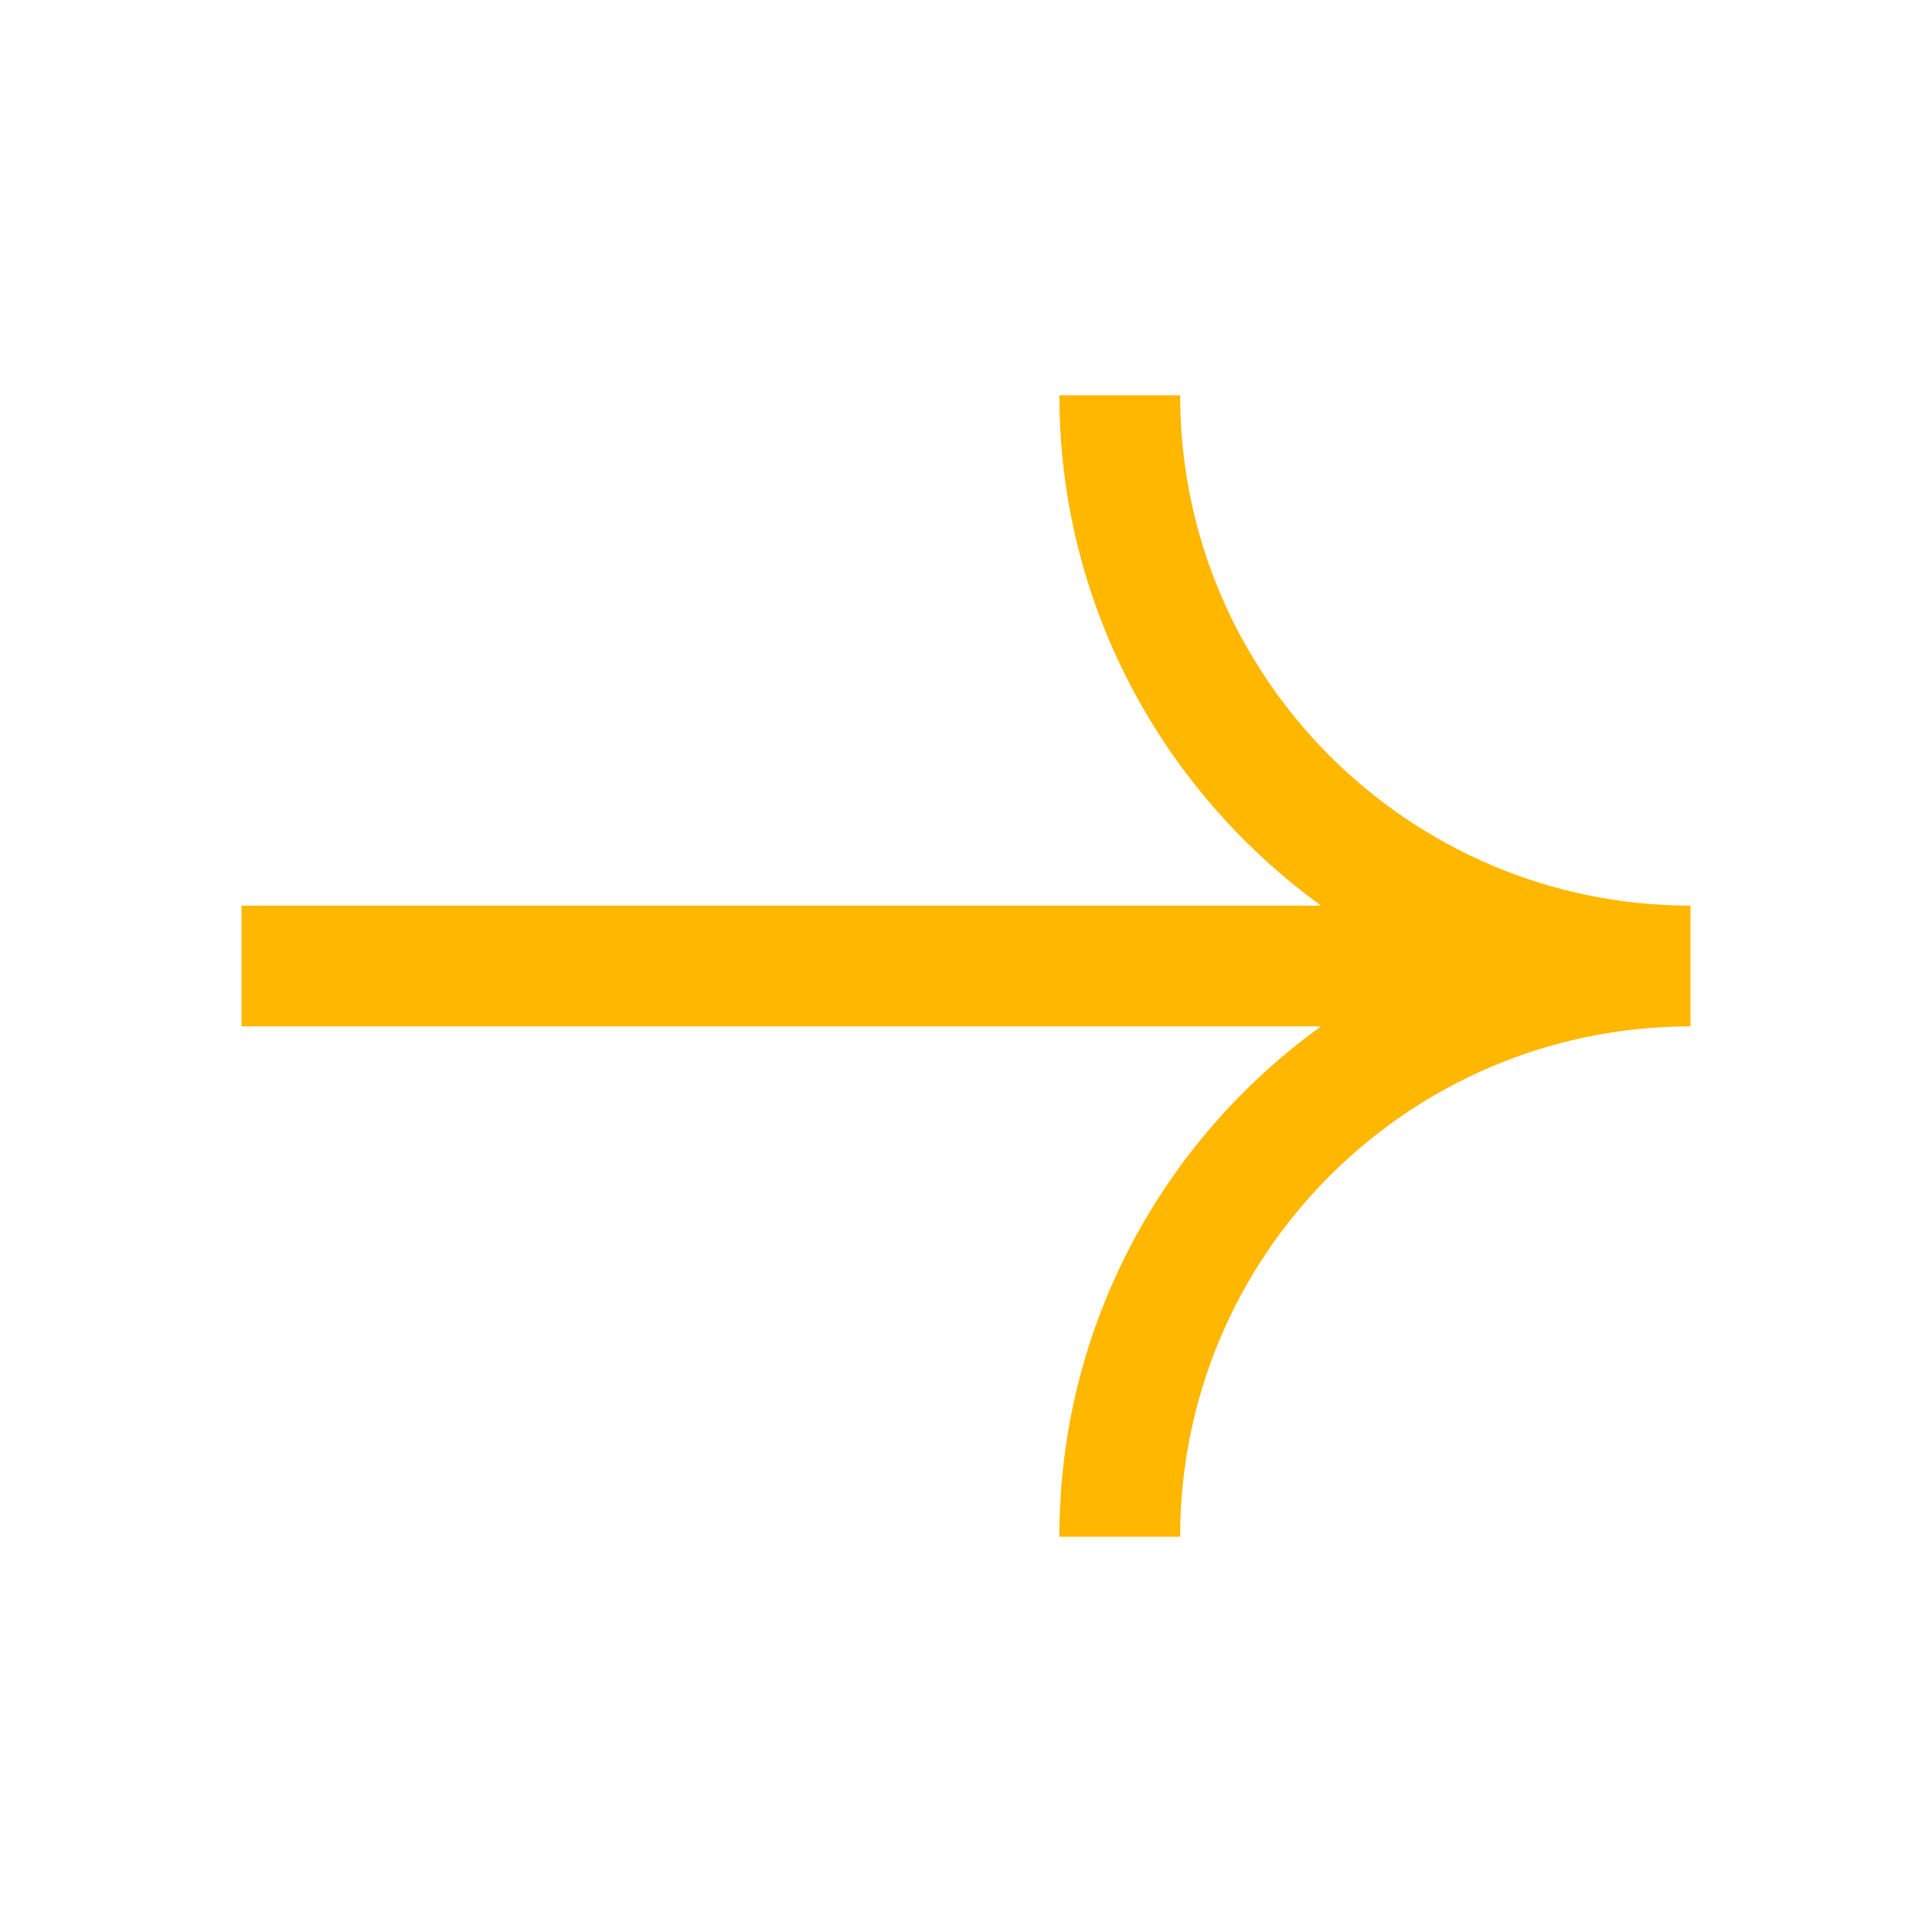 <?xml version="1.0" encoding="utf-8"?>
<!-- Generator: Adobe Illustrator 25.3.1, SVG Export Plug-In . SVG Version: 6.00 Build 0)  -->
<svg version="1.1" id="Layer_1" xmlns="http://www.w3.org/2000/svg" xmlns:xlink="http://www.w3.org/1999/xlink" x="0px" y="0px"
	 viewBox="0 0 24 24" style="enable-background:new 0 0 24 24;" xml:space="preserve">
<style type="text/css">
	.st0{fill:#FFB700;}
</style>
<path class="st0" d="M3,12.75h13.41c-1.97,1.42-3.25,3.73-3.25,6.34h1.5c0-3.5,2.84-6.34,6.34-6.34v-1.5
	c-3.49,0-6.34-2.84-6.34-6.34h-1.5c0,2.6,1.28,4.91,3.25,6.34H3V12.75z"/>
</svg>
